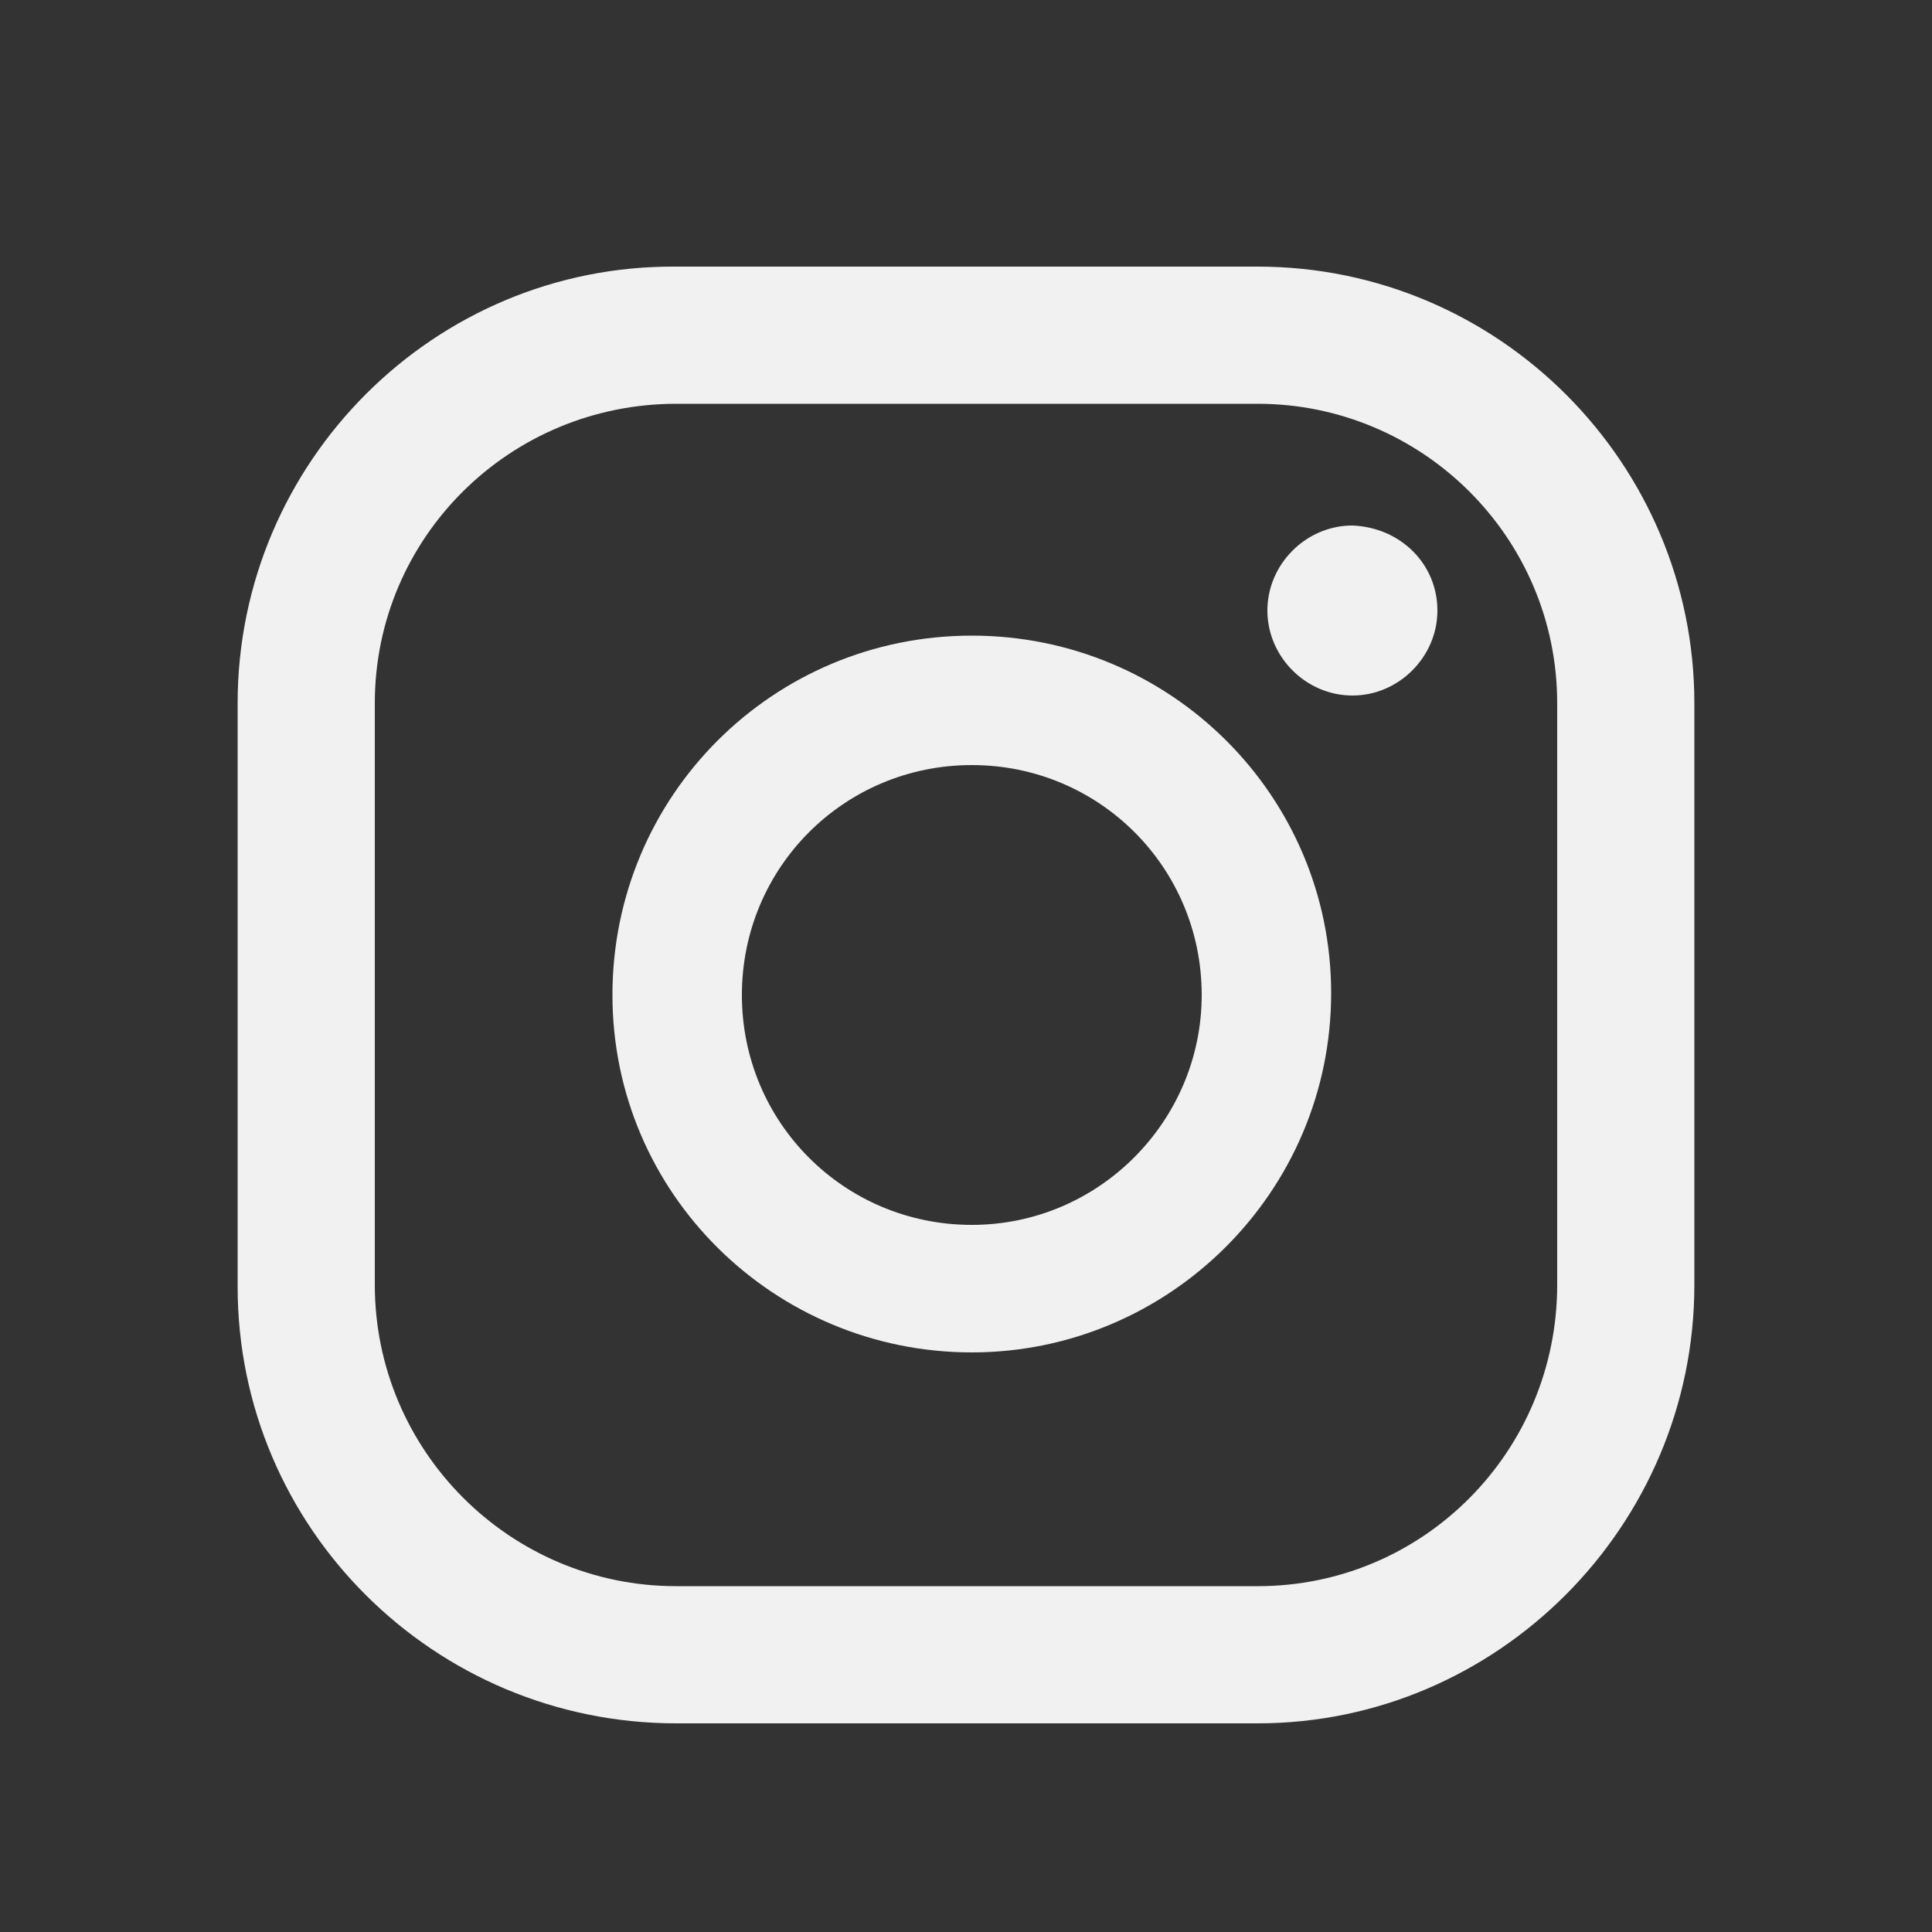 <?xml version="1.0" encoding="utf-8"?>
<!-- Generator: Adobe Illustrator 22.1.0, SVG Export Plug-In . SVG Version: 6.00 Build 0)  -->
<svg version="1.1" id="Layer_1" xmlns="http://www.w3.org/2000/svg" xmlns:xlink="http://www.w3.org/1999/xlink" x="0px" y="0px"
	 viewBox="0 0 100 100" style="enable-background:new 0 0 100 100;" xml:space="preserve">
<rect x="0" y="0" width="100" height="100" fill="#333333" stroke="none"/>
<style type="text/css">
	.st0{fill:#F1F1F1;}
</style>
<g id="ELEMENTS">
	<path class="st0" d="M70,27.2c-2.4,0-4.4,2-4.4,4.4c0,2.4,2,4.4,4.4,4.4c2.4,0,4.4-2,4.4-4.4v0C74.4,29.2,72.5,27.3,70,27.2
		C70,27.2,70,27.2,70,27.2z"/>
	<path class="st0" d="M50.3,32.9c-10.3,0-18.6,8.3-18.6,18.6S40.1,70,50.3,70s18.6-8.3,18.6-18.6C68.9,41.2,60.6,32.9,50.3,32.9z
		 M50.3,63.4c-6.6,0-11.9-5.3-11.9-11.9s5.3-11.9,11.9-11.9s11.9,5.3,11.9,11.9l0,0C62.2,58,56.9,63.4,50.3,63.4z"/>
	<path class="st0" d="M65.1,89.2H35c-12.5,0-22.7-10.1-22.7-22.6V36.4c0-12.5,10.2-22.7,22.7-22.6h30.1c12.5,0,22.6,10.2,22.6,22.6
		v30.1C87.7,79,77.5,89.2,65.1,89.2z M35,20.9c-8.6,0-15.6,6.9-15.6,15.5c0,0,0,0,0,0v30.1c0,8.6,7,15.6,15.6,15.6c0,0,0,0,0,0h30.1
		c8.6,0,15.5-7,15.5-15.6V36.4c0-8.6-7-15.5-15.5-15.5H35z"/>
</g>
</svg>
